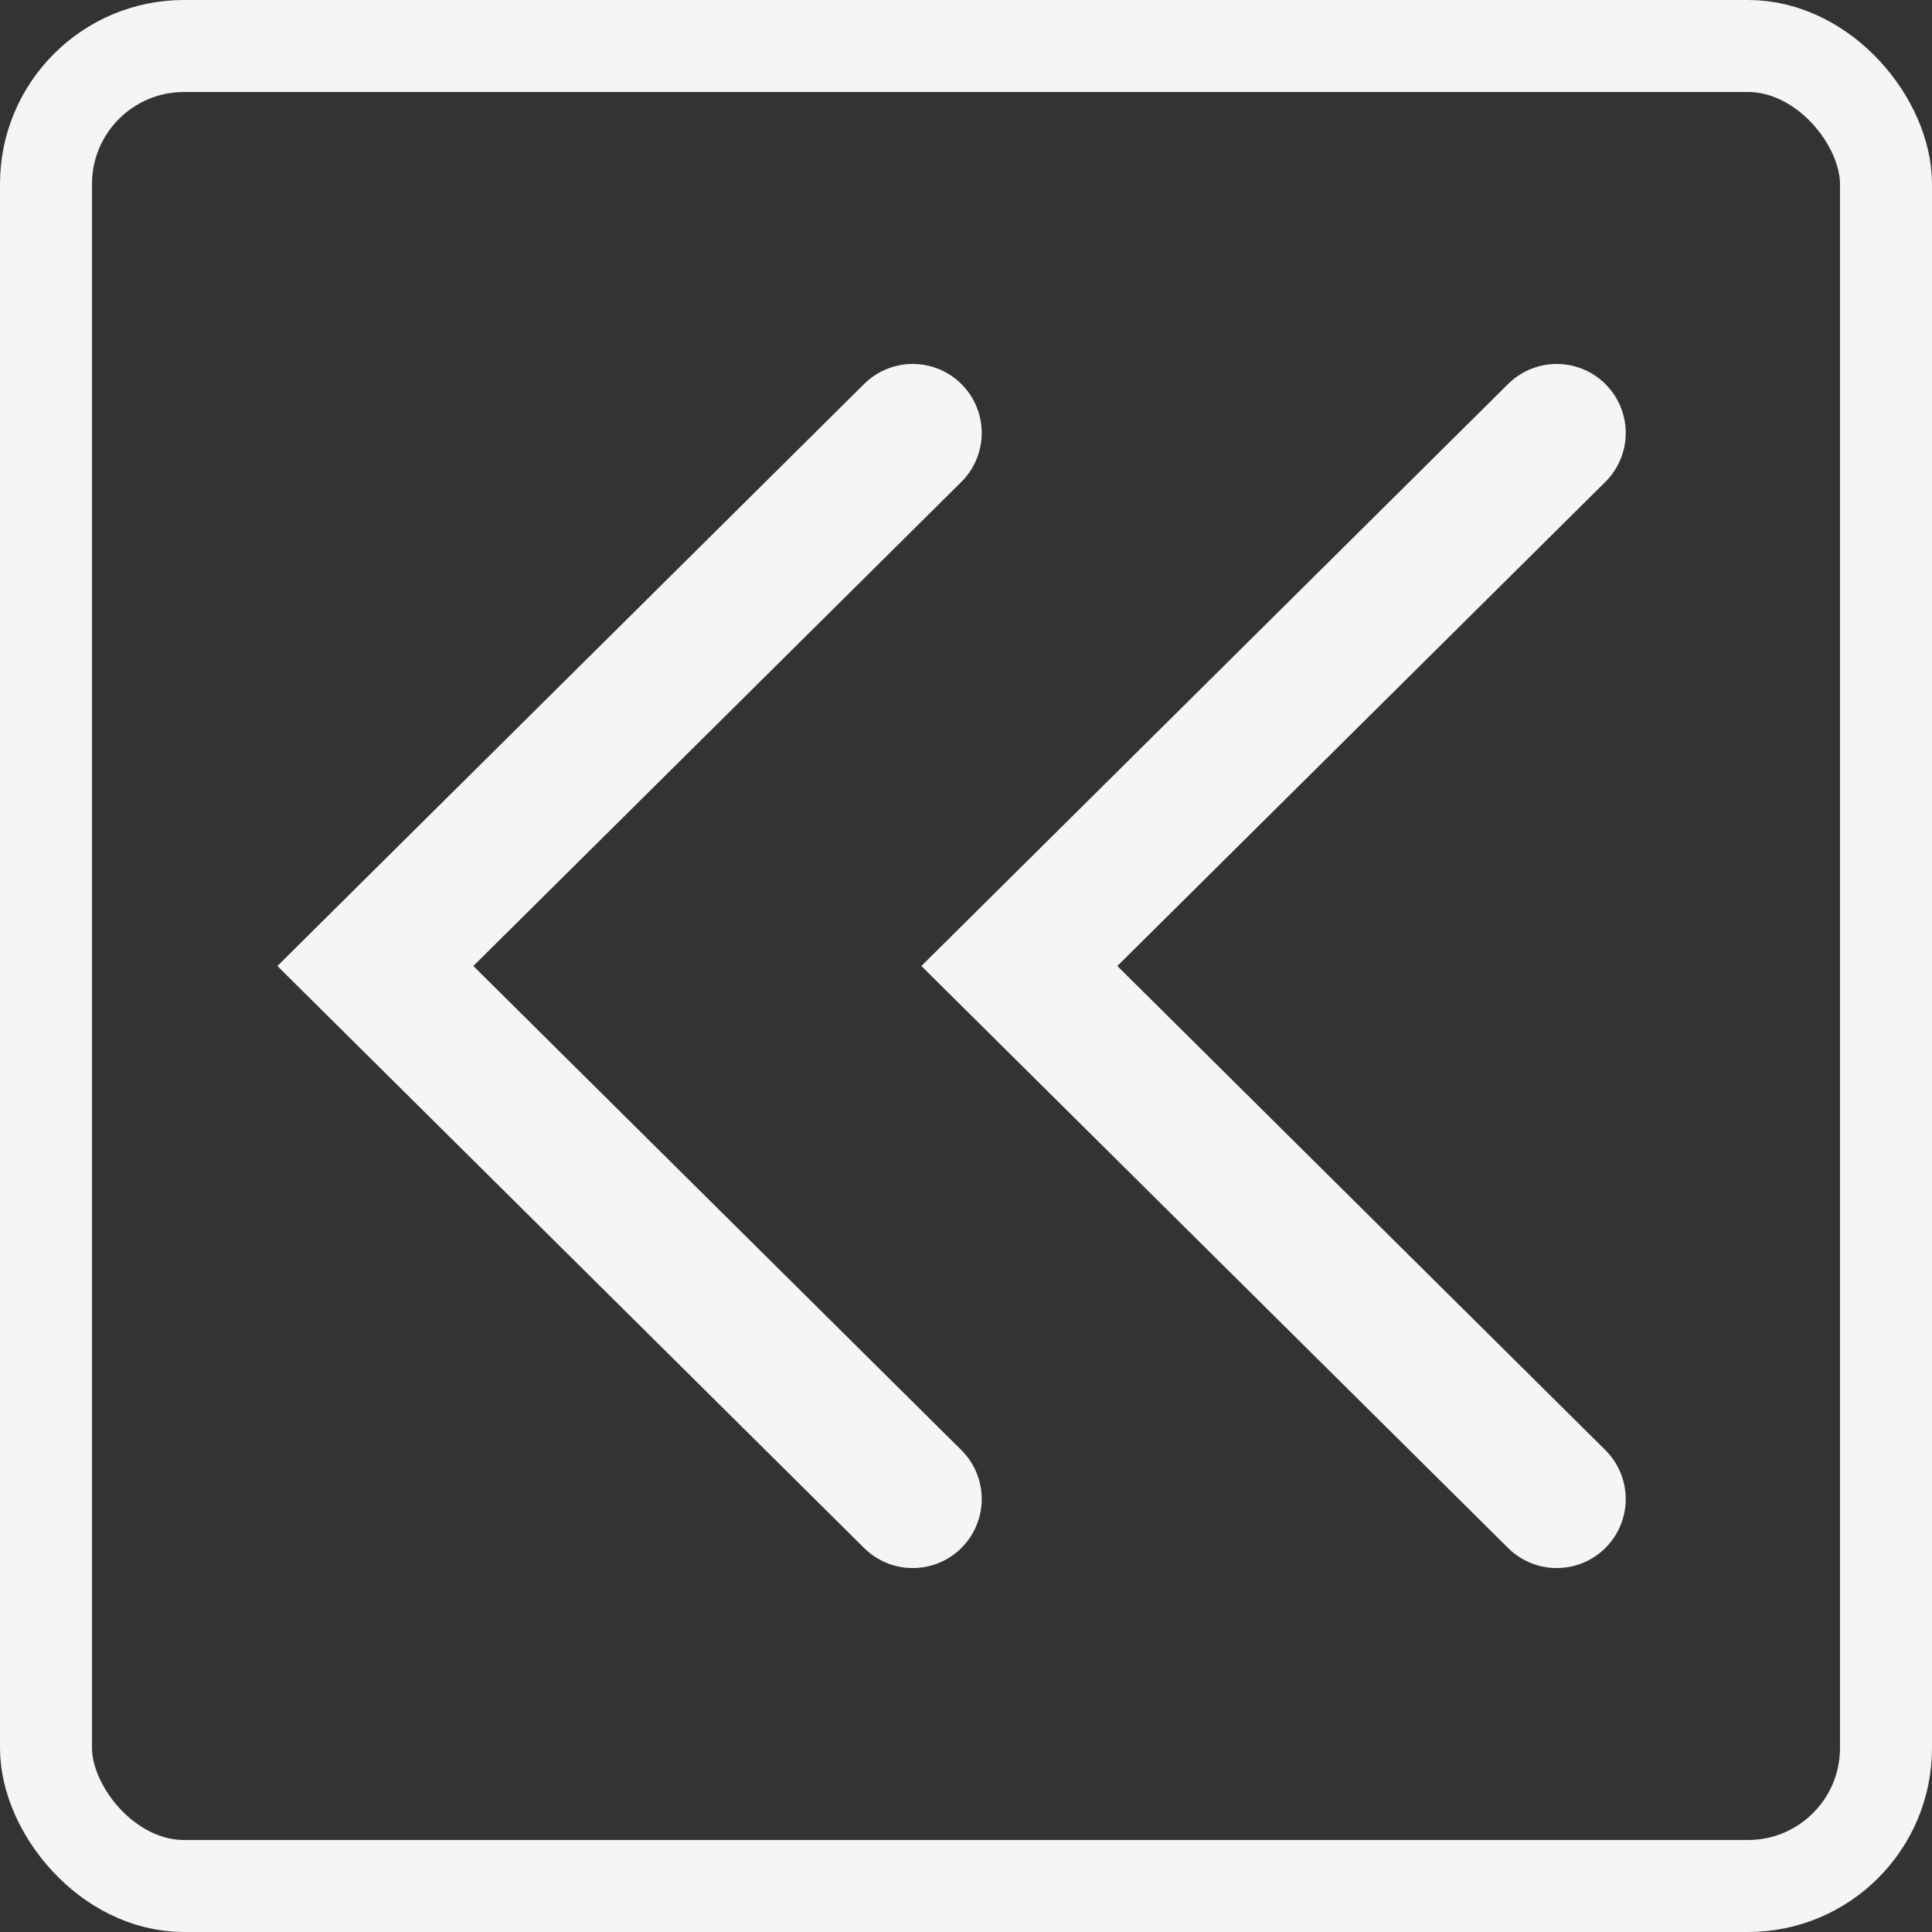 <svg id="prev_year" xmlns="http://www.w3.org/2000/svg" width="21" height="21" viewBox="0 0 21 21">
  <rect x="0" y="0" width="21" height="21" fill="#333333" stroke="none"/>
  <g id="사각형_624" data-name="사각형 624" fill="none" stroke="#f5f5f5" stroke-width="1">
    <rect width="21" height="21" rx="2" stroke="none"/>
    <rect x="0.5" y="0.5" width="20" height="20" rx="1.5" fill="none"/>
  </g>
  <path id="패스_421" data-name="패스 421" d="M0,5.841,5.794,0l5.794,5.841" transform="translate(4.08 16.294) rotate(-90)" fill="none" stroke="#f5f5f5" stroke-linecap="round" stroke-width="1.5"/>
  <path id="패스_422" data-name="패스 422" d="M0,5.841,5.794,0l5.794,5.841" transform="translate(11.08 16.294) rotate(-90)" fill="none" stroke="#f5f5f5" stroke-linecap="round" stroke-width="1.5"/>
</svg>

